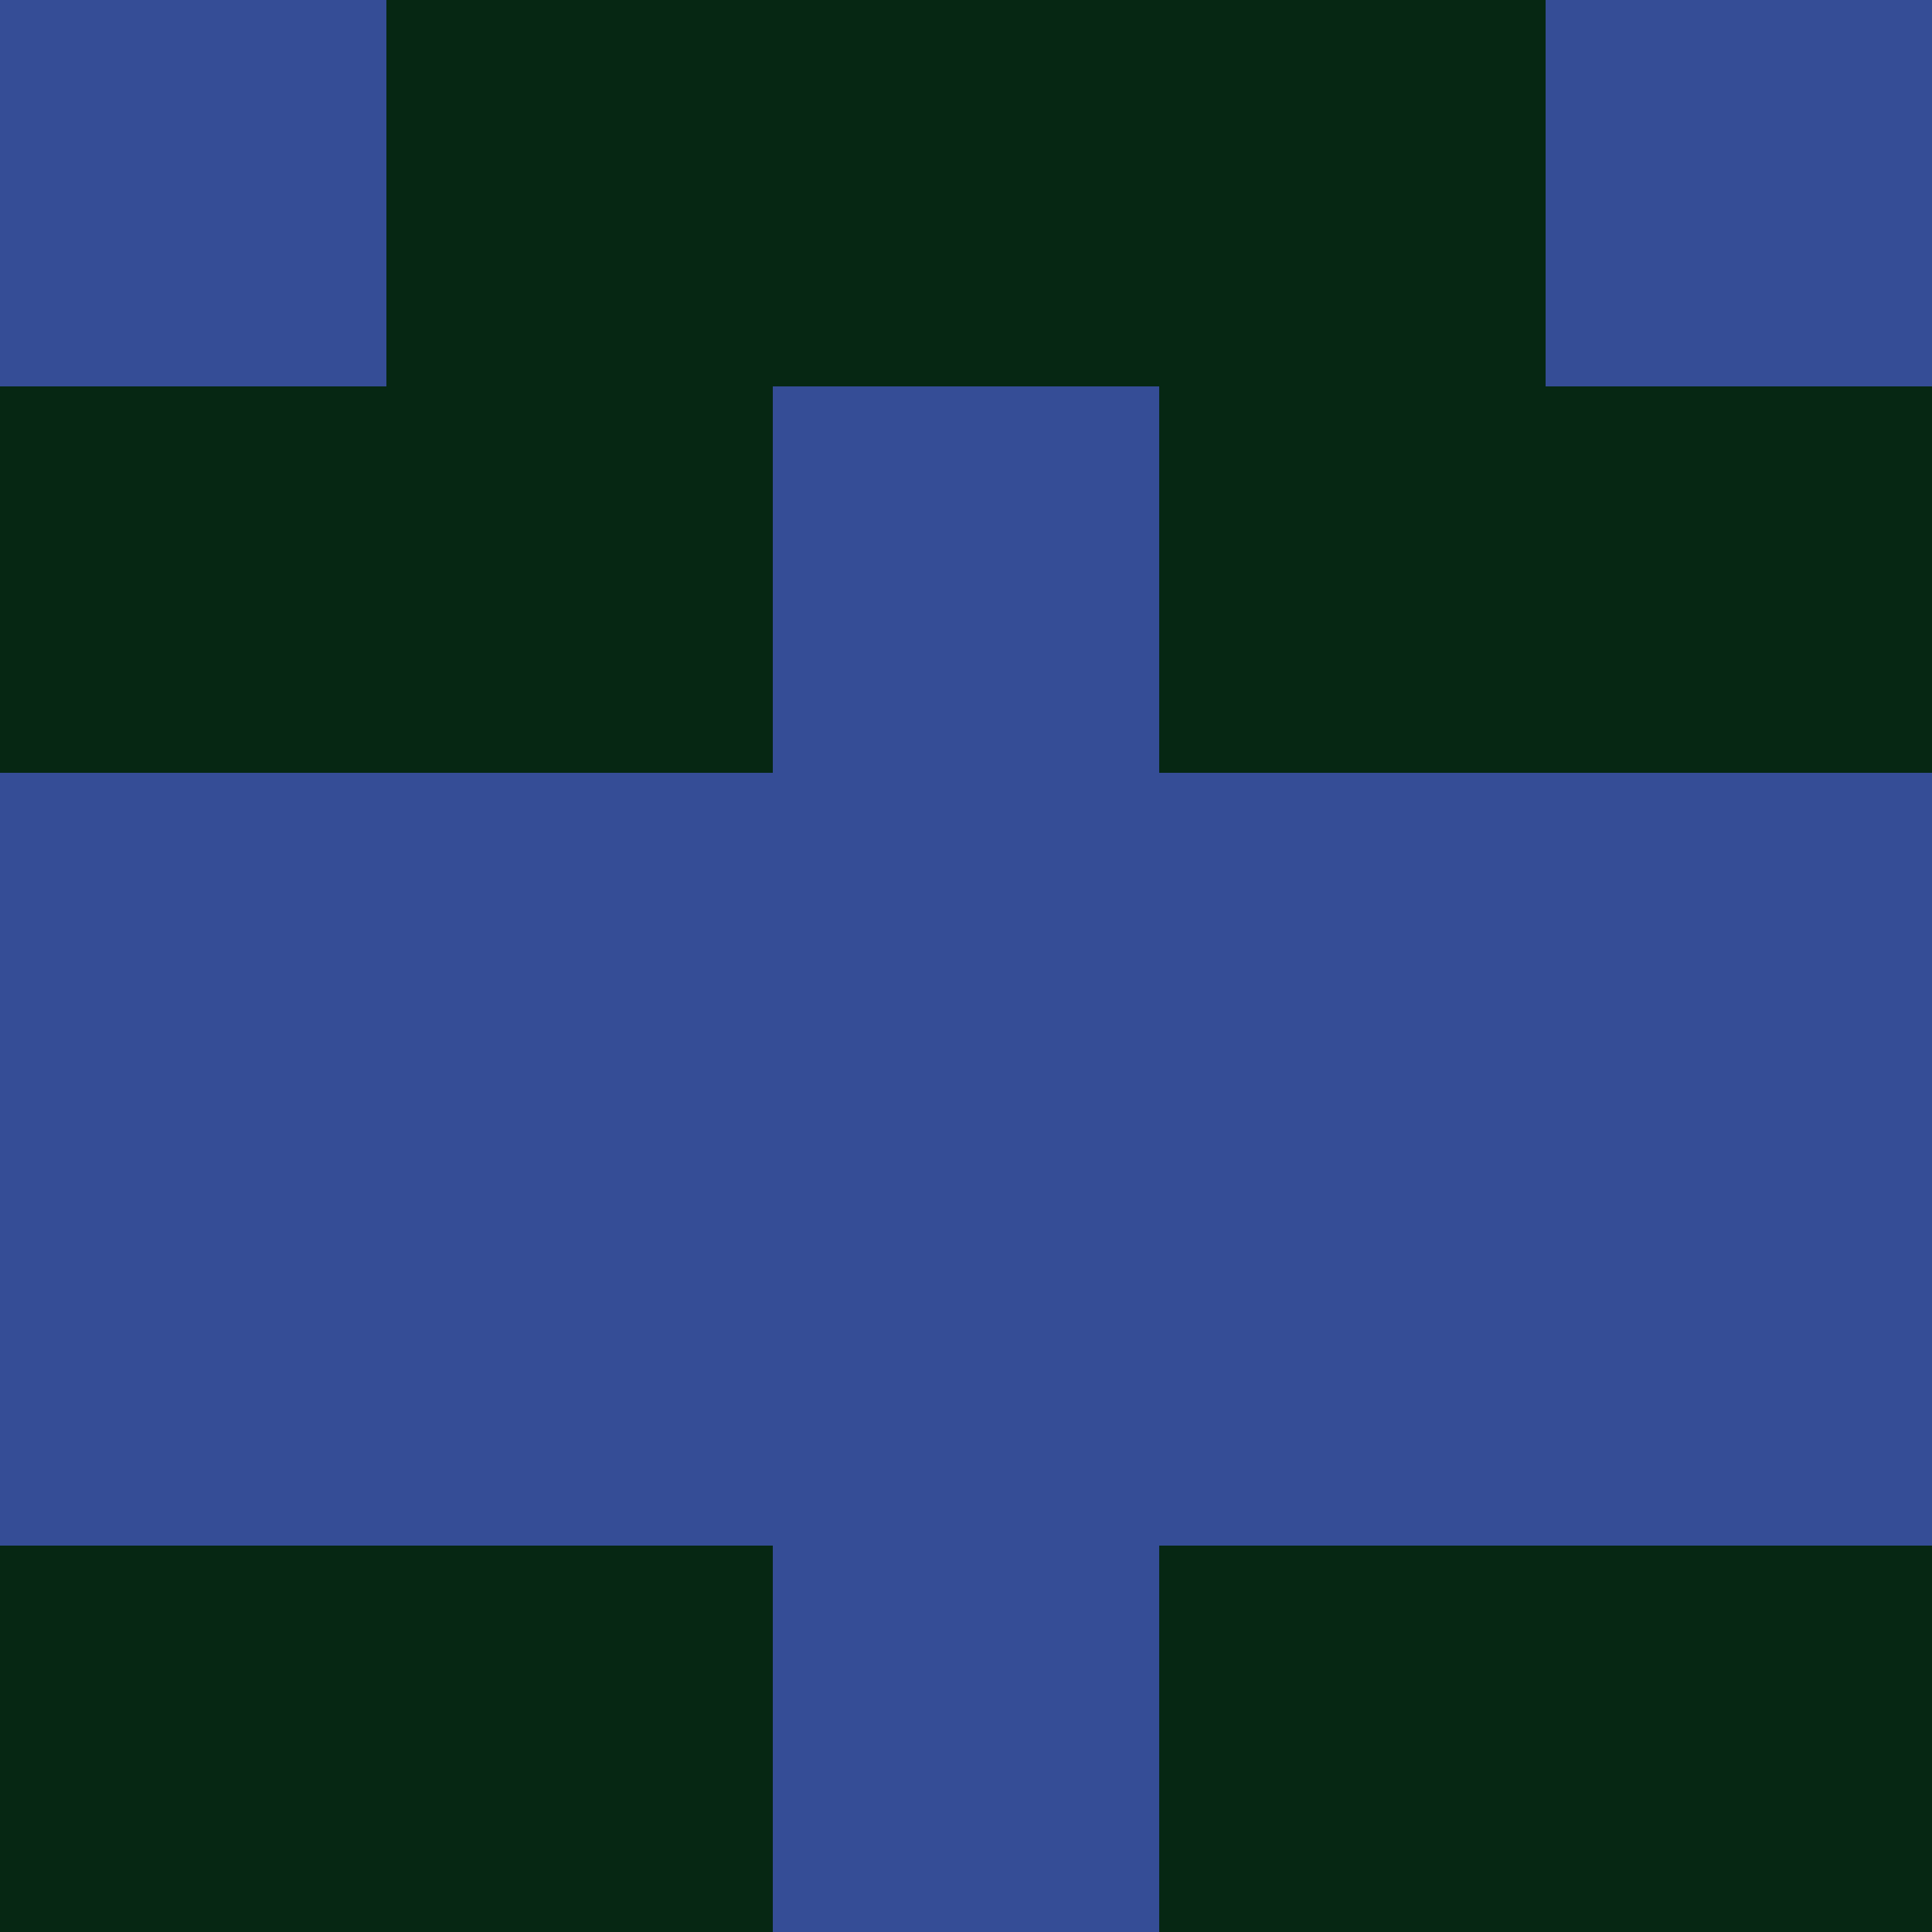 <?xml version="1.0" encoding="utf-8"?>
<!DOCTYPE svg PUBLIC "-//W3C//DTD SVG 20010904//EN"
        "http://www.w3.org/TR/2001/REC-SVG-20010904/DTD/svg10.dtd">

<svg viewBox="0 0 5 5"
     xmlns="http://www.w3.org/2000/svg"
     xmlns:xlink="http://www.w3.org/1999/xlink">

            <rect x ="0" y="0"
          width="1" height="1"
          fill="#354D96"></rect>
        <rect x ="4" y="0"
          width="1" height="1"
          fill="#354D96"></rect>
        <rect x ="1" y="0"
          width="1" height="1"
          fill="#062713"></rect>
        <rect x ="3" y="0"
          width="1" height="1"
          fill="#062713"></rect>
        <rect x ="2" y="0"
          width="1" height="1"
          fill="#062713"></rect>
                <rect x ="0" y="1"
          width="1" height="1"
          fill="#062713"></rect>
        <rect x ="4" y="1"
          width="1" height="1"
          fill="#062713"></rect>
        <rect x ="1" y="1"
          width="1" height="1"
          fill="#062713"></rect>
        <rect x ="3" y="1"
          width="1" height="1"
          fill="#062713"></rect>
        <rect x ="2" y="1"
          width="1" height="1"
          fill="#354D96"></rect>
                <rect x ="0" y="2"
          width="1" height="1"
          fill="#354D96"></rect>
        <rect x ="4" y="2"
          width="1" height="1"
          fill="#354D96"></rect>
        <rect x ="1" y="2"
          width="1" height="1"
          fill="#354D96"></rect>
        <rect x ="3" y="2"
          width="1" height="1"
          fill="#354D96"></rect>
        <rect x ="2" y="2"
          width="1" height="1"
          fill="#354D96"></rect>
                <rect x ="0" y="3"
          width="1" height="1"
          fill="#354D96"></rect>
        <rect x ="4" y="3"
          width="1" height="1"
          fill="#354D96"></rect>
        <rect x ="1" y="3"
          width="1" height="1"
          fill="#354D96"></rect>
        <rect x ="3" y="3"
          width="1" height="1"
          fill="#354D96"></rect>
        <rect x ="2" y="3"
          width="1" height="1"
          fill="#354D96"></rect>
                <rect x ="0" y="4"
          width="1" height="1"
          fill="#062713"></rect>
        <rect x ="4" y="4"
          width="1" height="1"
          fill="#062713"></rect>
        <rect x ="1" y="4"
          width="1" height="1"
          fill="#062713"></rect>
        <rect x ="3" y="4"
          width="1" height="1"
          fill="#062713"></rect>
        <rect x ="2" y="4"
          width="1" height="1"
          fill="#354D96"></rect>
        </svg>

